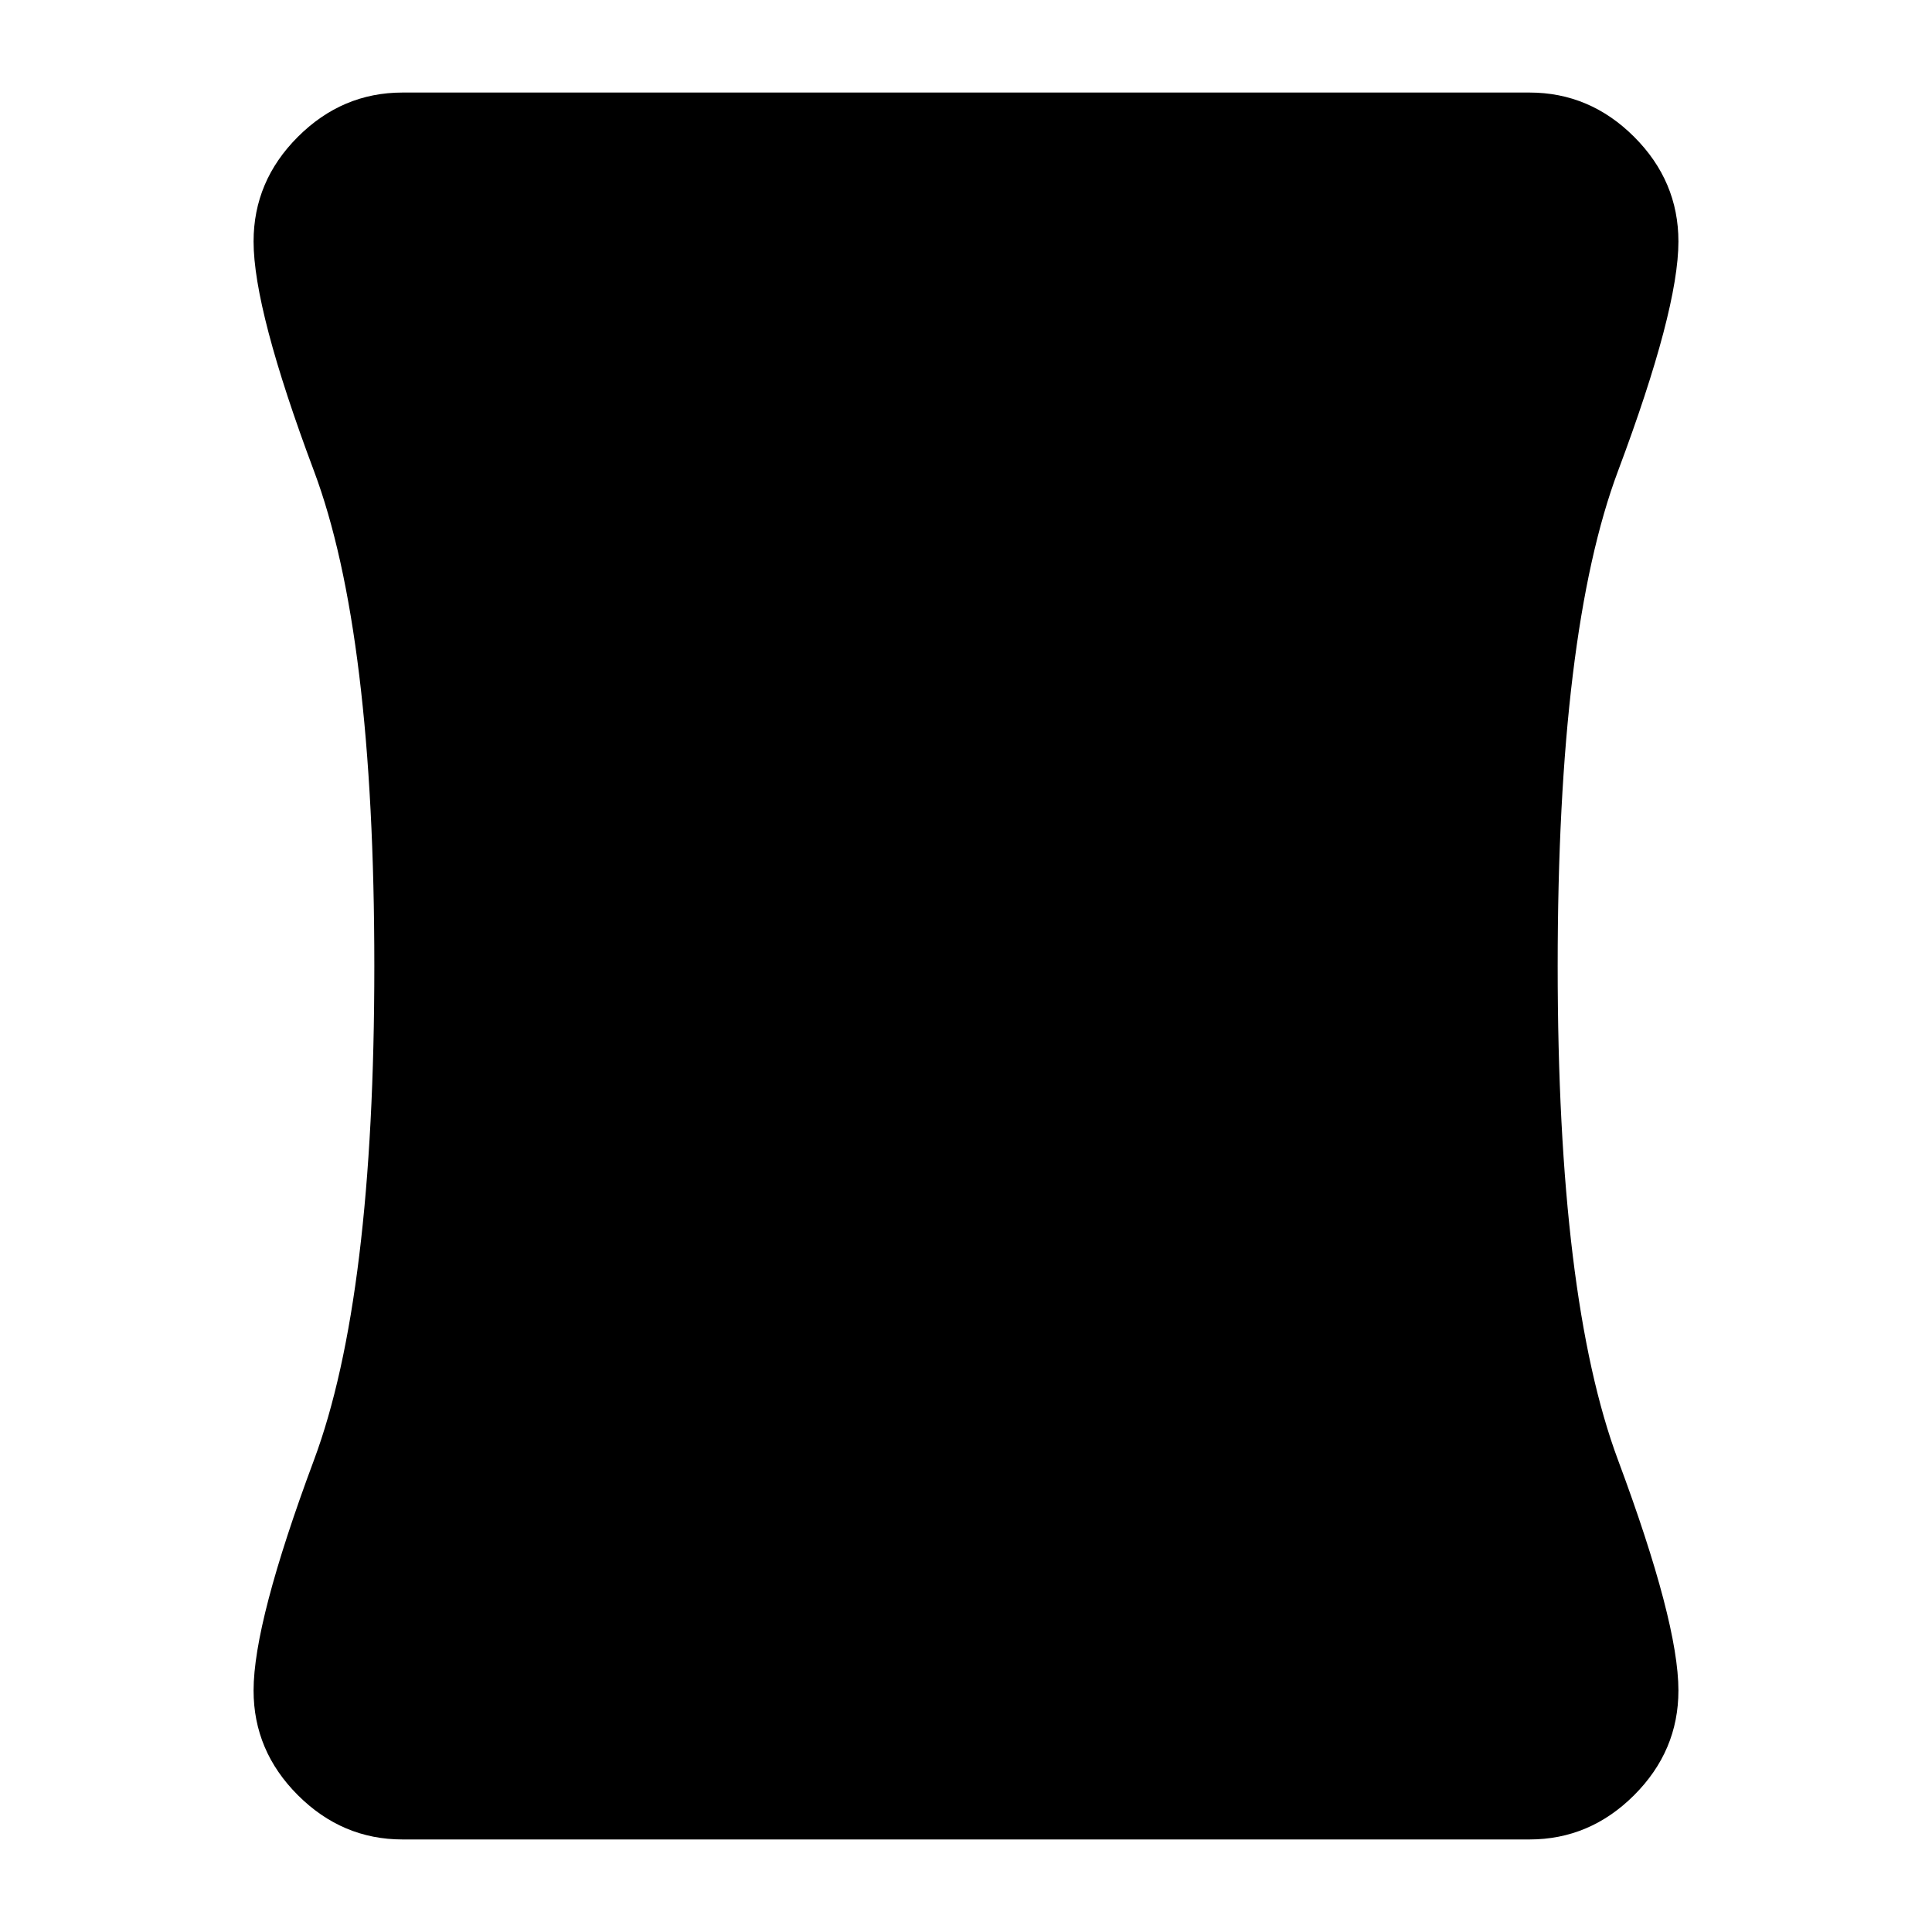 <svg xmlns="http://www.w3.org/2000/svg" height="20" width="20"><path d="M4.167 19.042Q3.542 19.042 3.083 18.583Q2.625 18.125 2.625 17.5Q2.625 16.792 3.25 15.115Q3.875 13.438 3.875 10Q3.875 6.542 3.25 4.875Q2.625 3.208 2.625 2.5Q2.625 1.875 3.083 1.417Q3.542 0.958 4.167 0.958H15.833Q16.458 0.958 16.917 1.417Q17.375 1.875 17.375 2.5Q17.375 3.208 16.75 4.875Q16.125 6.542 16.125 10Q16.125 13.438 16.75 15.115Q17.375 16.792 17.375 17.5Q17.375 18.125 16.917 18.583Q16.458 19.042 15.833 19.042Z"/></svg>